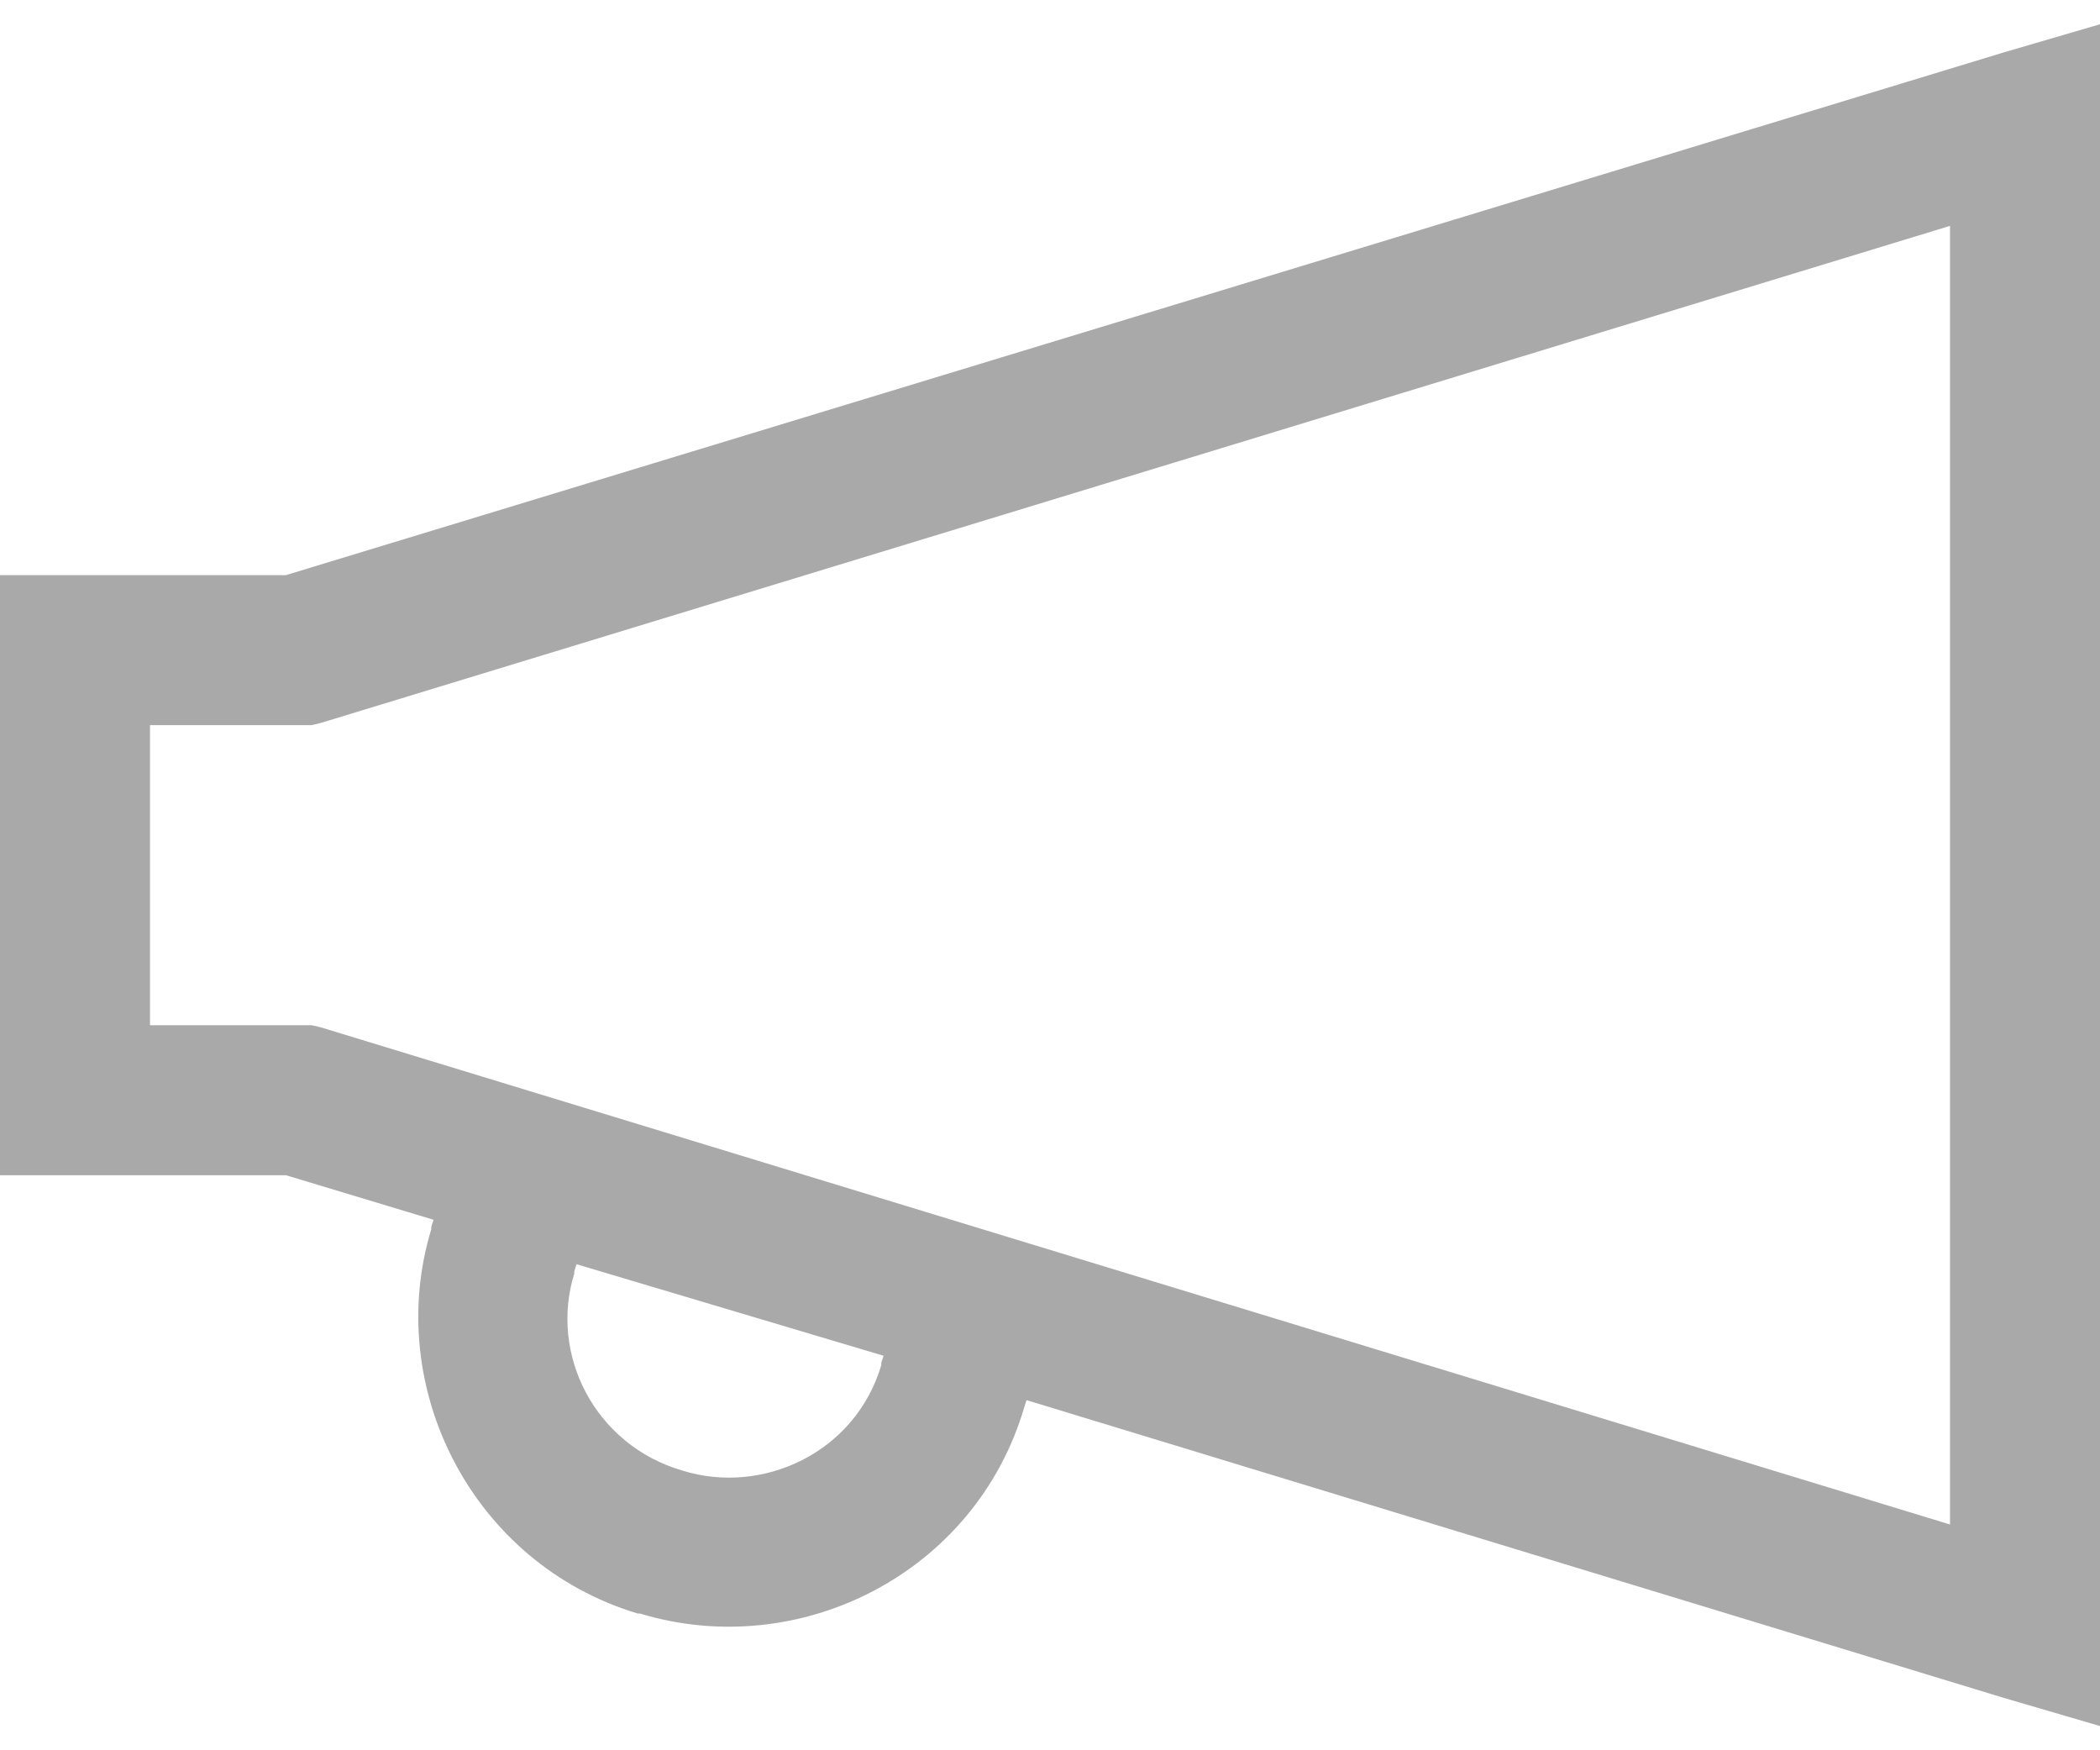 <svg width="24" height="20" viewBox="0 0 24 20" fill="none" xmlns="http://www.w3.org/2000/svg">
<path d="M24 0.277L22.903 0.598L3.267 6.572H0V13.429H3.268L4.955 13.938L4.929 14.018V14.045C4.379 15.855 5.398 17.868 7.287 18.437C7.295 18.44 7.305 18.435 7.312 18.437C9.132 18.99 11.146 17.983 11.706 16.08L11.732 15.999L22.903 19.402L24 19.723V0.277ZM22.286 2.581V17.42L3.669 11.74L3.563 11.715H1.714V8.286H3.562L3.669 8.26L22.286 2.581ZM6.589 14.446L10.098 15.492L10.072 15.572V15.598C9.777 16.6 8.713 17.091 7.796 16.803C6.793 16.509 6.277 15.472 6.563 14.553V14.528L6.589 14.446Z" fill="#A9A9A9"/>
</svg>
